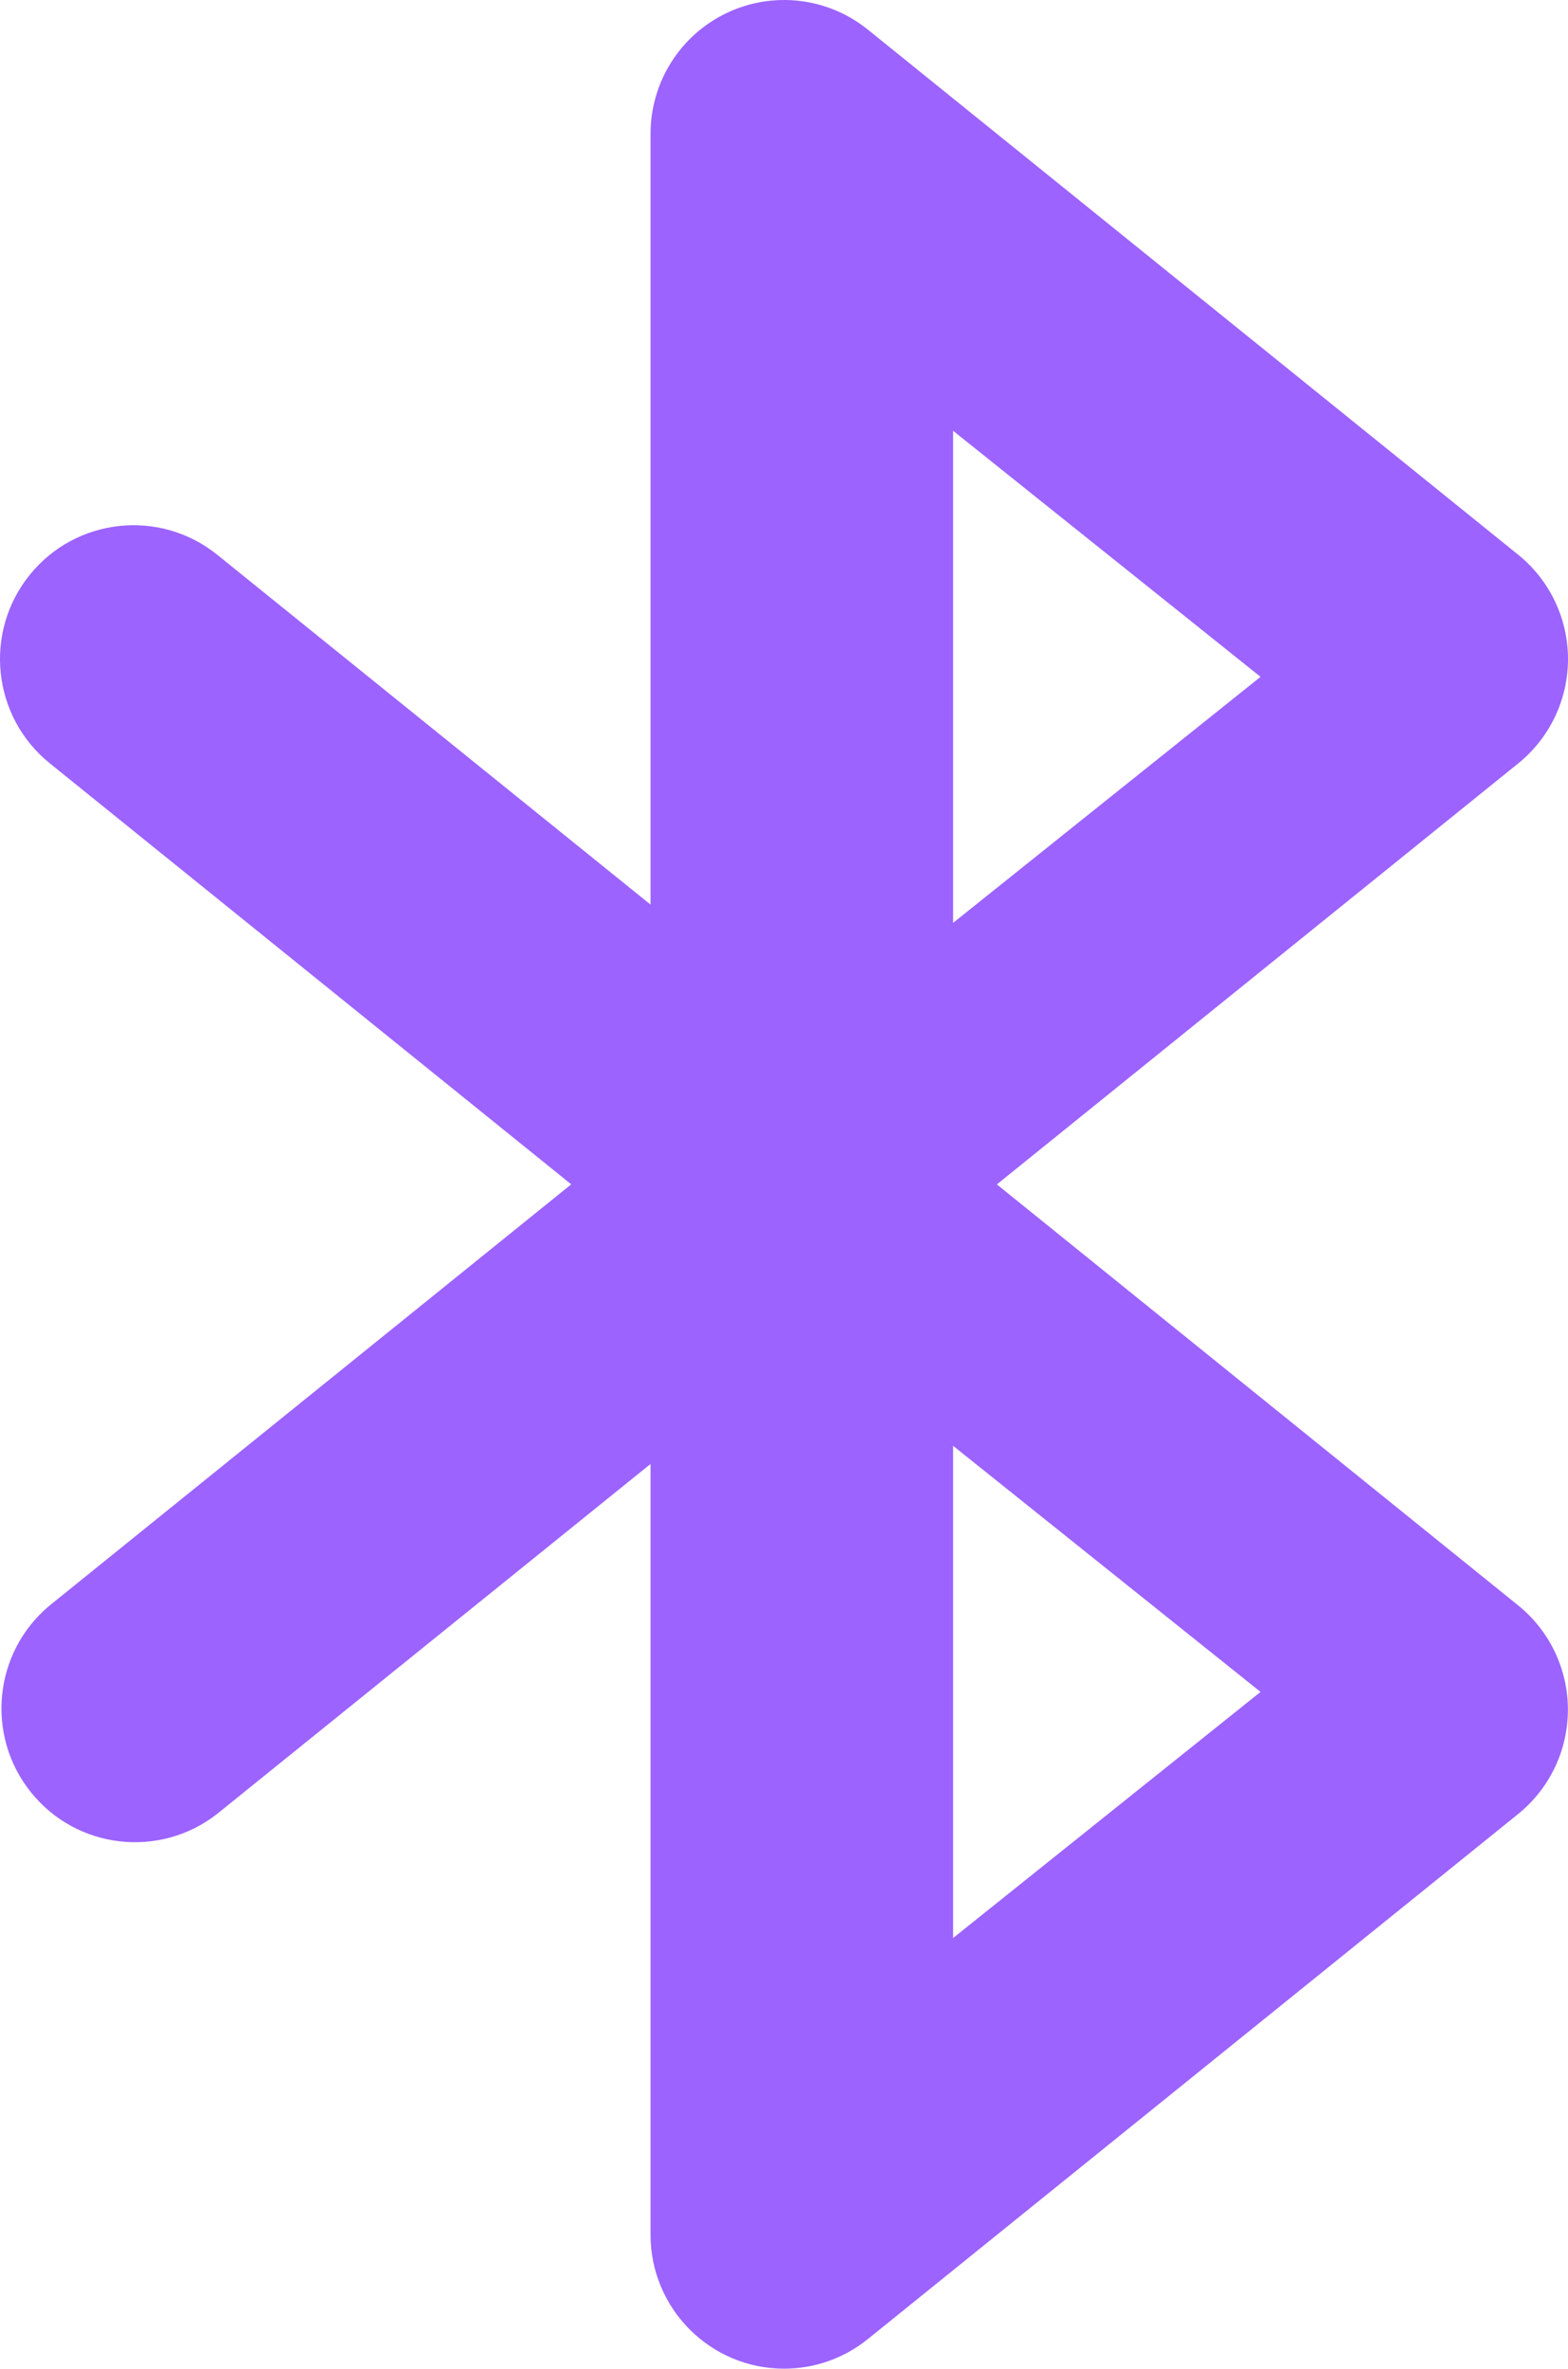 <?xml version="1.0" encoding="UTF-8"?>
<svg width="51px" height="77px" viewBox="0 0 51 77" version="1.1" xmlns="http://www.w3.org/2000/svg" xmlns:xlink="http://www.w3.org/1999/xlink">
    <title>3-1-蓝牙-选中</title>
    <g id="页面-1" stroke="none" stroke-width="1" fill="none" fill-rule="evenodd">
        <g id="切图" transform="translate(-632, -1150)" fill="#9C63FF" fill-rule="nonzero">
            <g id="编组" transform="translate(41, 103)">
                <path d="M622,1110 L622,1094 L632,1102 L622,1110 Z M622,1061.004 L632,1069.002 L622,1077 L622,1061 L622,1061.004 Z M623.421,1085.504 L640.385,1071.813 C641.407,1070.985 642,1069.74 642,1068.425 C642,1067.109 641.407,1065.864 640.385,1065.037 L619.225,1047.961 C617.924,1046.912 616.136,1046.704 614.629,1047.426 C613.121,1048.147 612.161,1049.671 612.159,1051.345 L612.159,1076.406 L598.07,1065.037 C596.201,1063.529 593.466,1063.824 591.961,1065.695 C590.456,1067.567 590.751,1070.305 592.619,1071.813 L609.579,1085.5 L592.619,1099.187 C590.79,1100.705 590.518,1103.413 592.009,1105.266 C593.5,1107.118 596.2,1107.427 598.07,1105.959 L612.159,1094.59 L612.159,1119.651 C612.162,1122.052 614.105,1123.998 616.502,1124 C617.493,1124 618.454,1123.661 619.225,1123.039 L640.385,1105.963 C641.405,1105.136 641.997,1103.892 641.997,1102.578 C641.997,1101.263 641.405,1100.019 640.385,1099.192 L623.421,1085.5 L623.421,1085.504 Z" id="蓝牙"></path>
            </g>
        </g>
    </g>
</svg>